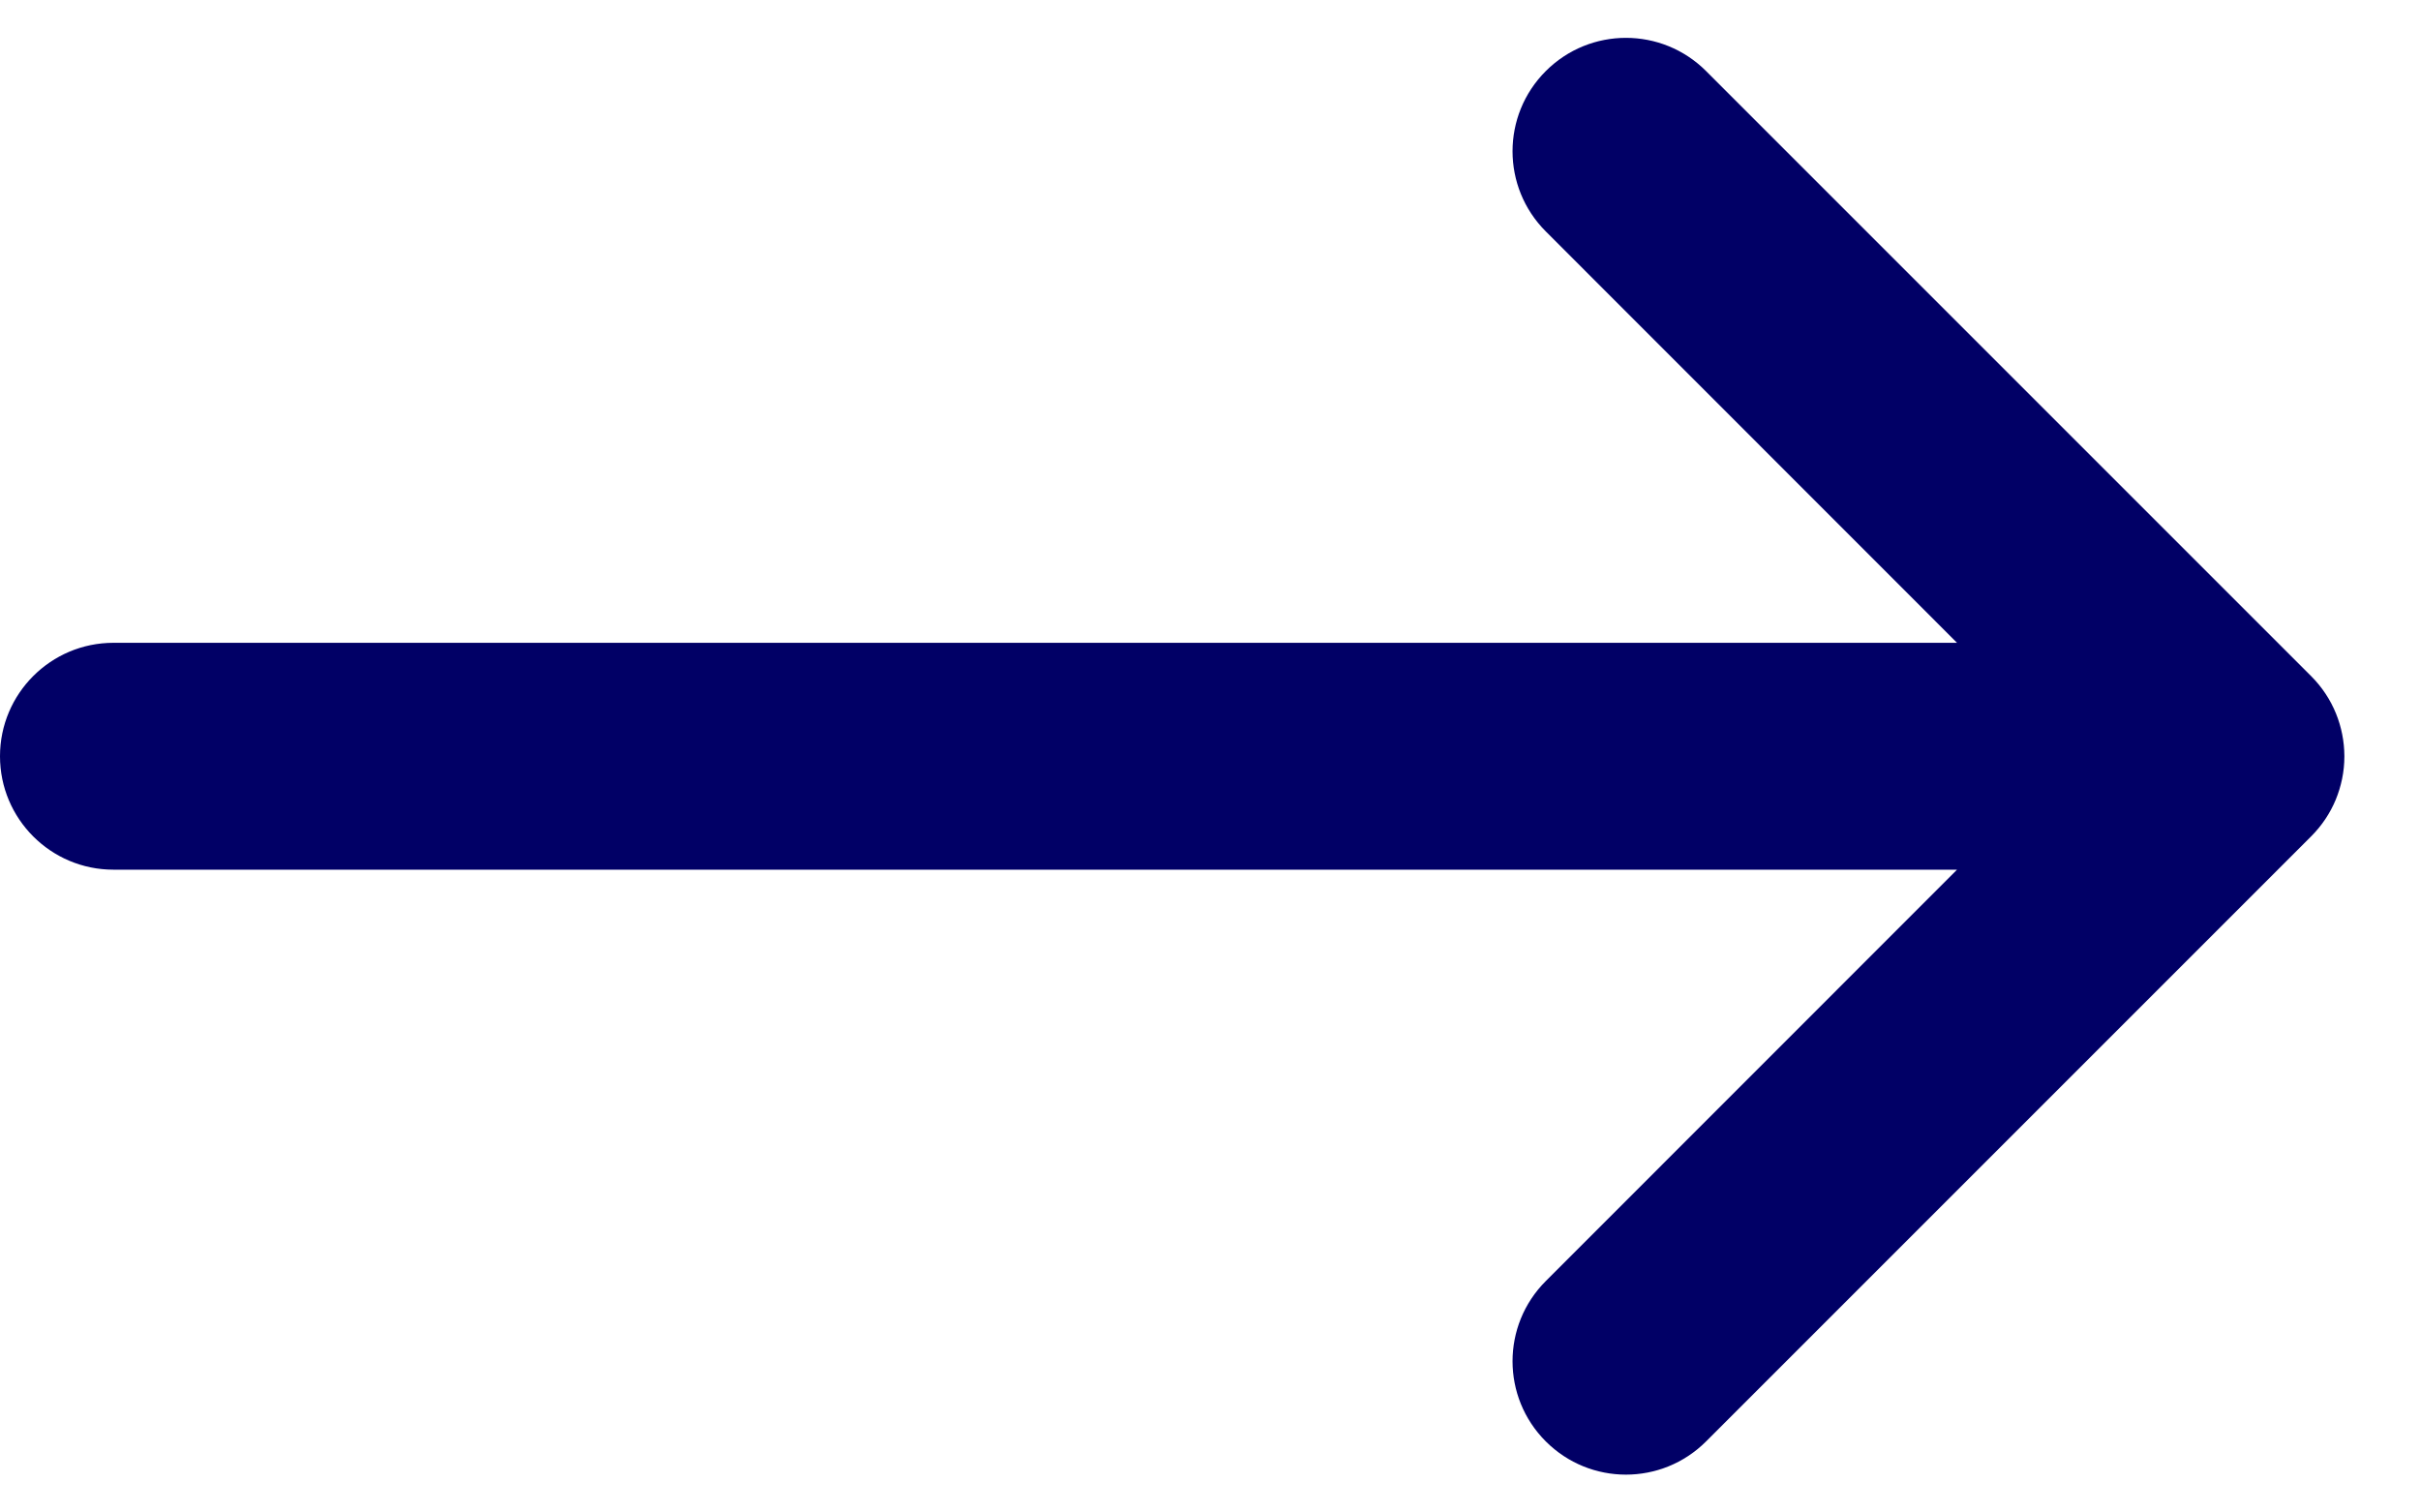 <svg width="16" height="10" viewBox="0 0 16 10" fill="none" xmlns="http://www.w3.org/2000/svg">
<path fill-rule="evenodd" clip-rule="evenodd" d="M10.22 9.53C9.927 9.237 9.927 8.763 10.22 8.47L12.939 5.75L0.75 5.75C0.336 5.75 0 5.414 0 5C0 4.586 0.336 4.25 0.75 4.25L12.939 4.25L10.22 1.53C9.927 1.237 9.927 0.763 10.22 0.47C10.513 0.177 10.987 0.177 11.28 0.47L15.28 4.47C15.426 4.616 15.499 4.807 15.5 4.998C15.5 4.998 15.5 4.999 15.5 5C15.5 5.001 15.5 5.002 15.5 5.002C15.5 5.103 15.479 5.199 15.443 5.287C15.406 5.376 15.352 5.458 15.28 5.53L11.28 9.53C10.987 9.823 10.513 9.823 10.22 9.53Z" fill="#010066"/>
</svg>
